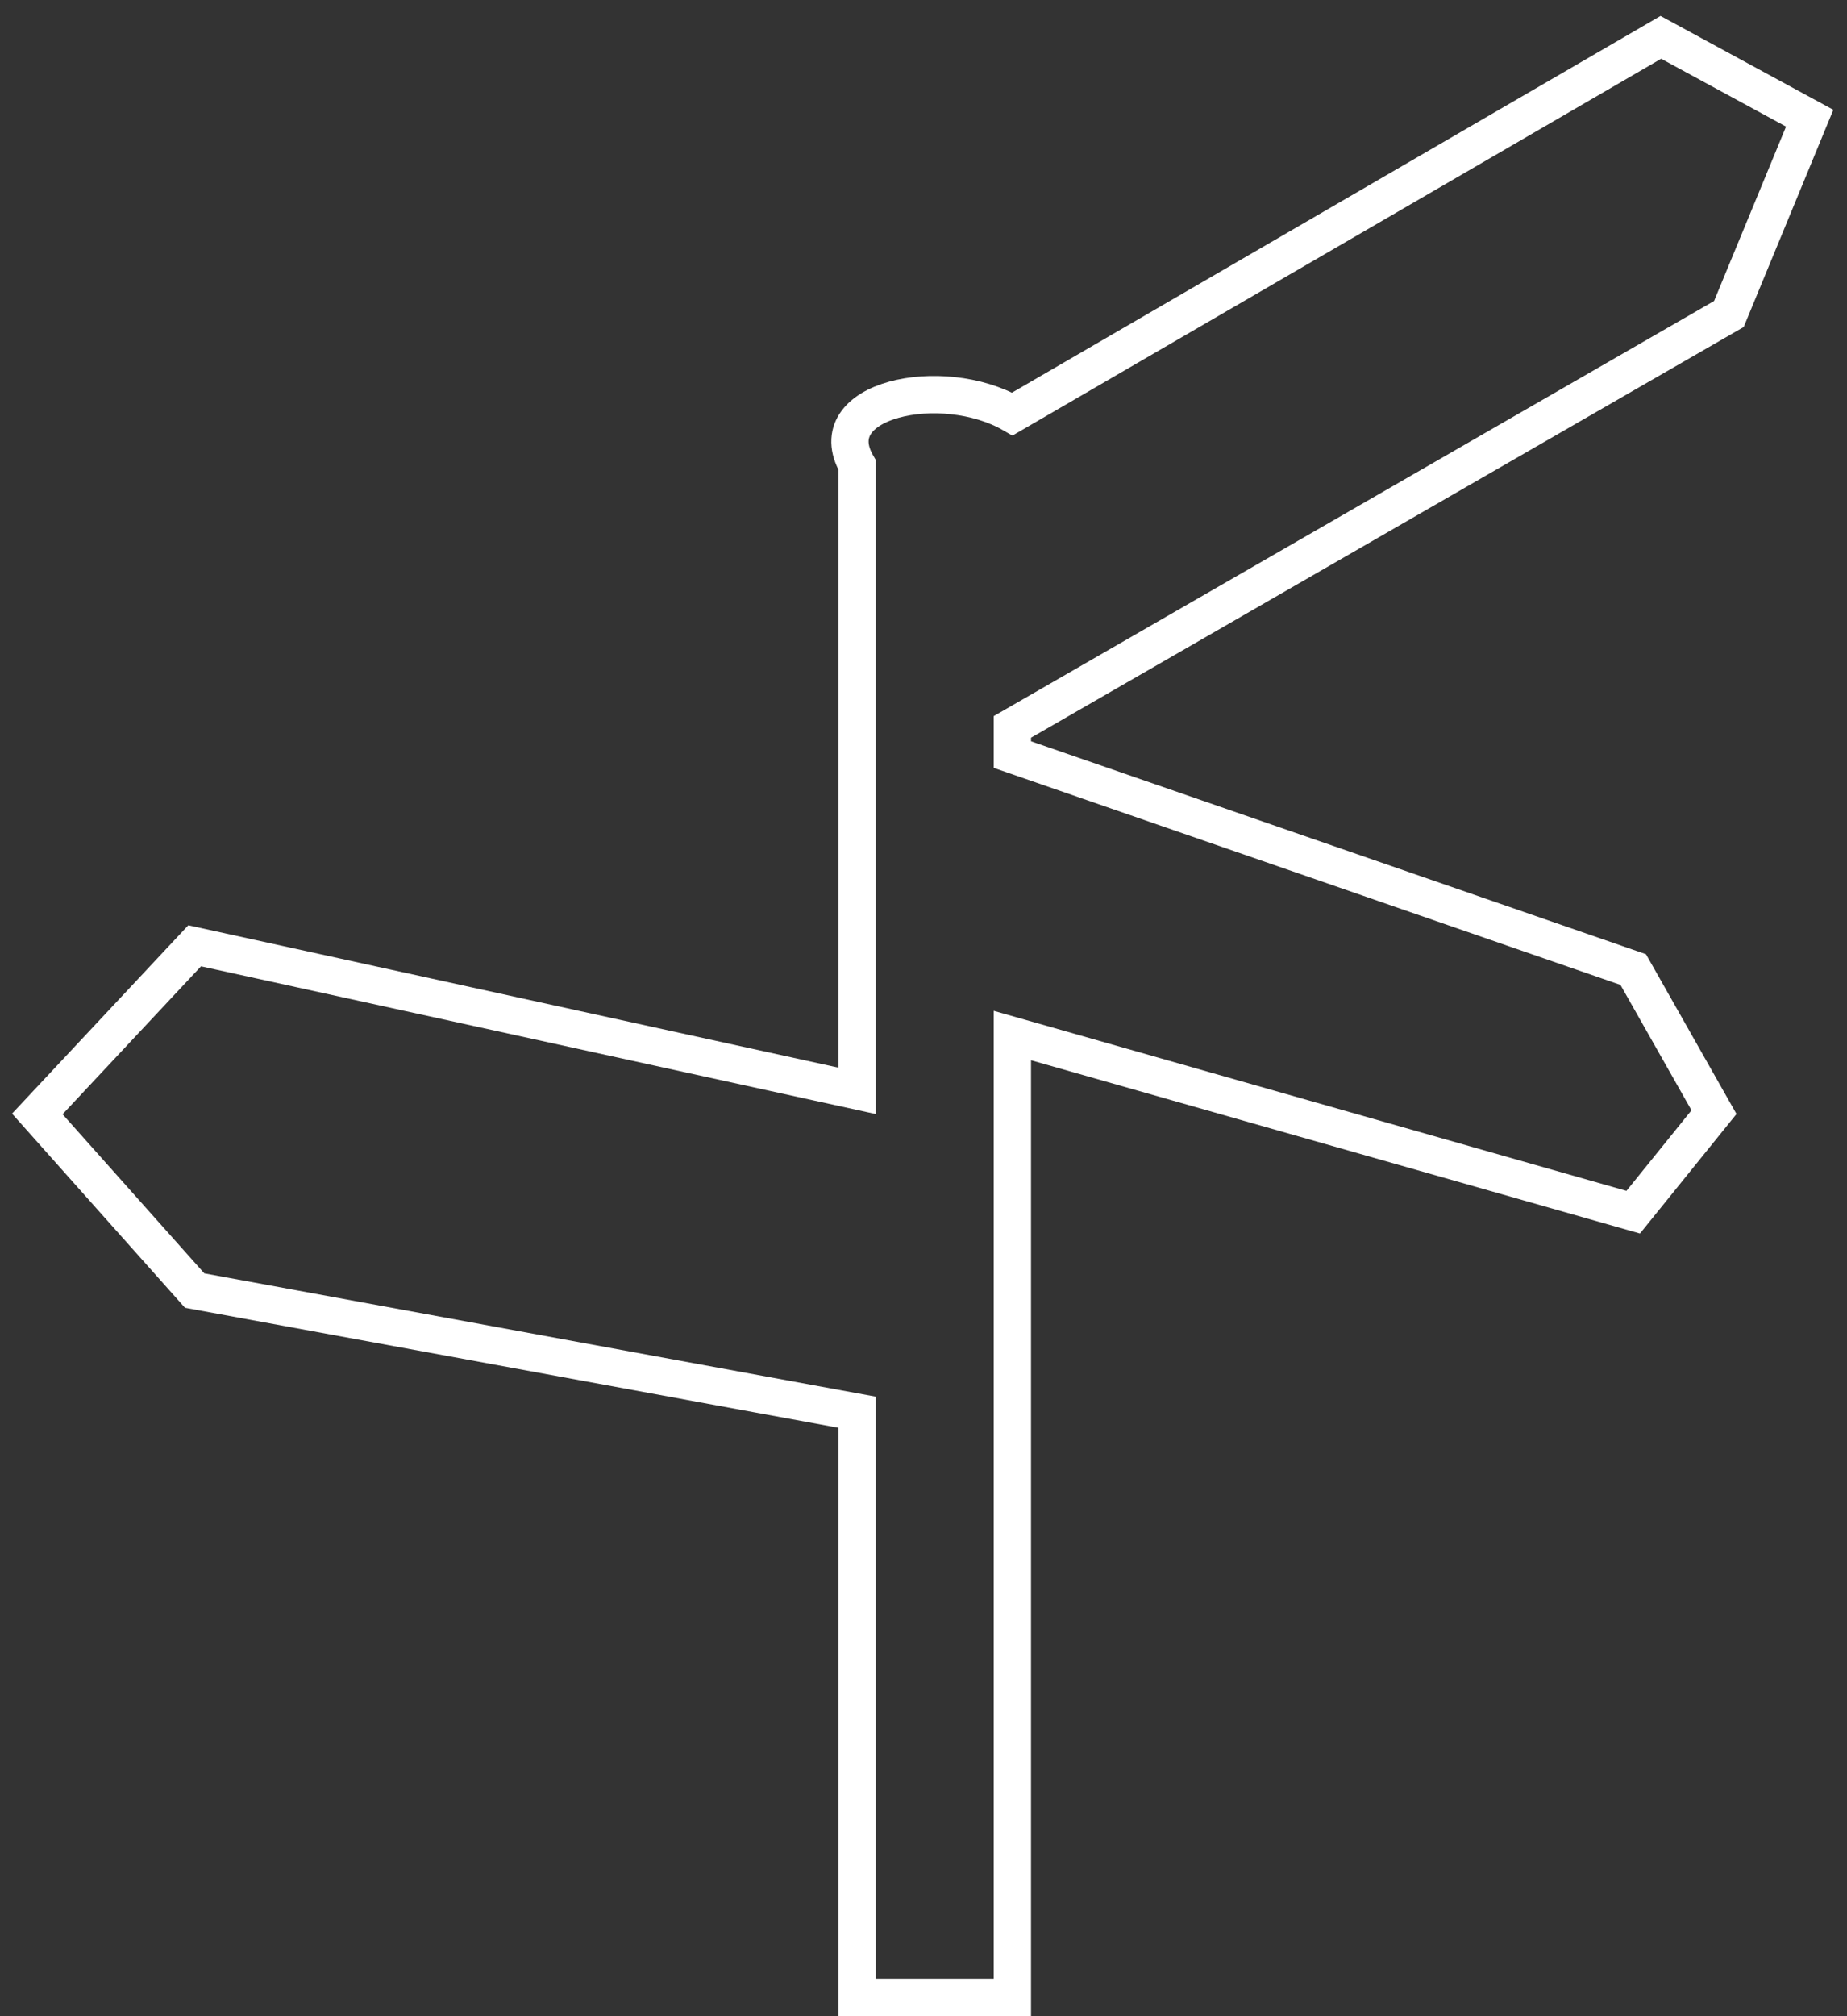<svg width="99" height="108" viewBox="0 0 99 108" fill="none" xmlns="http://www.w3.org/2000/svg">
<rect x="0" y="0" width="99" height="108" fill="#333333" stroke="none"/>
<path d="M54.263 22.179L89.022 2L97 6.332L92.669 16.821L54.263 38.938V40.42L87.541 51.935L91.871 59.573L87.541 64.932L54.263 55.469V107H45.944V75.648L10.434 69.132L2 59.669L10.434 50.663L45.944 58.433V24.915C43.892 21.381 50.502 20.013 54.263 22.179Z" stroke="white" stroke-width="2"/>
</svg>